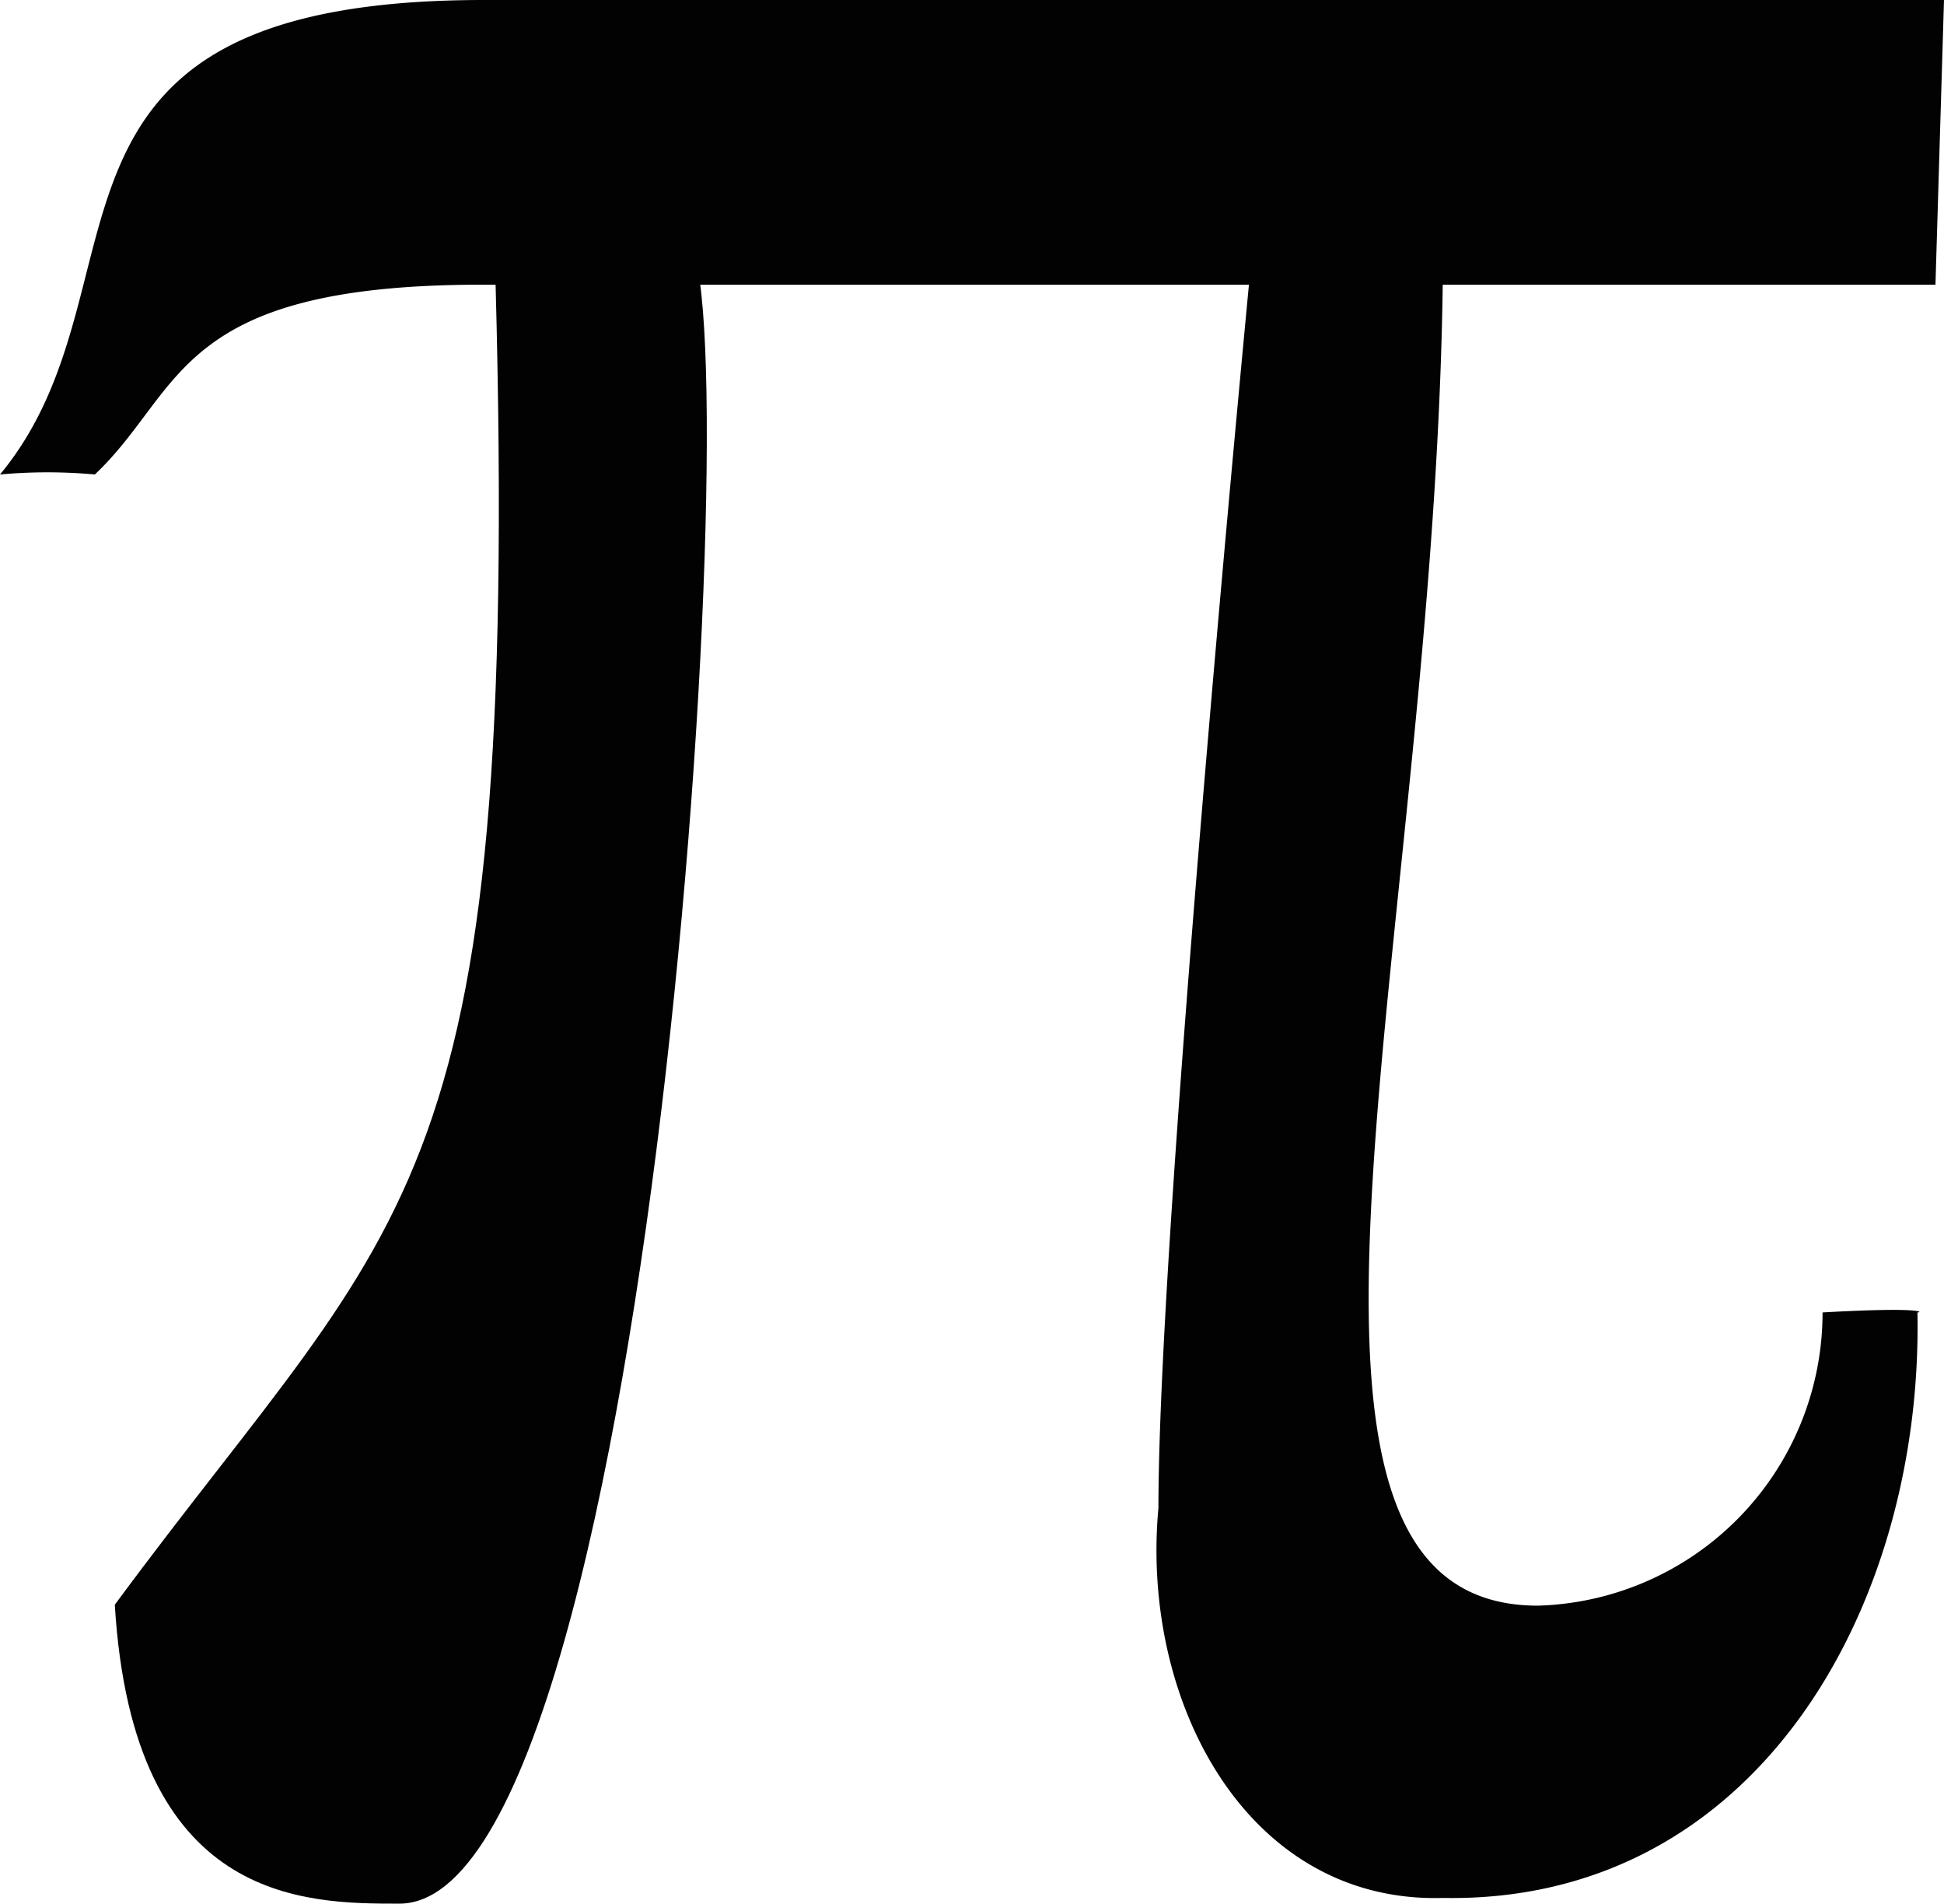 <svg id="Layer_1" data-name="Layer 1" xmlns="http://www.w3.org/2000/svg" viewBox="0 0 20.49 20.06"><defs><style>.cls-1{fill:#020202;fill-rule:evenodd;}</style></defs><title>pi</title><path class="cls-1" d="M316.28,386H300.89c-5.1,0-3.44,3-5.1,5a5.51,5.51,0,0,1,1,0c.94-.89.83-2,4.08-2h15.32Z" transform="translate(-295.79 -386)"/><path class="cls-1" d="M303,388.52h-2c.31,10.15-.87,10.15-4,14.39.19,3.15,2,3.15,3,3.15C302.74,406.06,303.75,388.52,303,388.52Z" transform="translate(-295.79 -386)"/><path class="cls-1" d="M309,388.52s-1,10.28-1,13.37c-.19,2.05.94,4.17,3,4.11,3.31.06,5.06-3.08,5-6.17.06,0,.06-.06-1,0a3.09,3.09,0,0,1-3,3.09c-3.31,0-1-7.2-1-14.4Z" transform="translate(-295.79 -386)"/></svg>